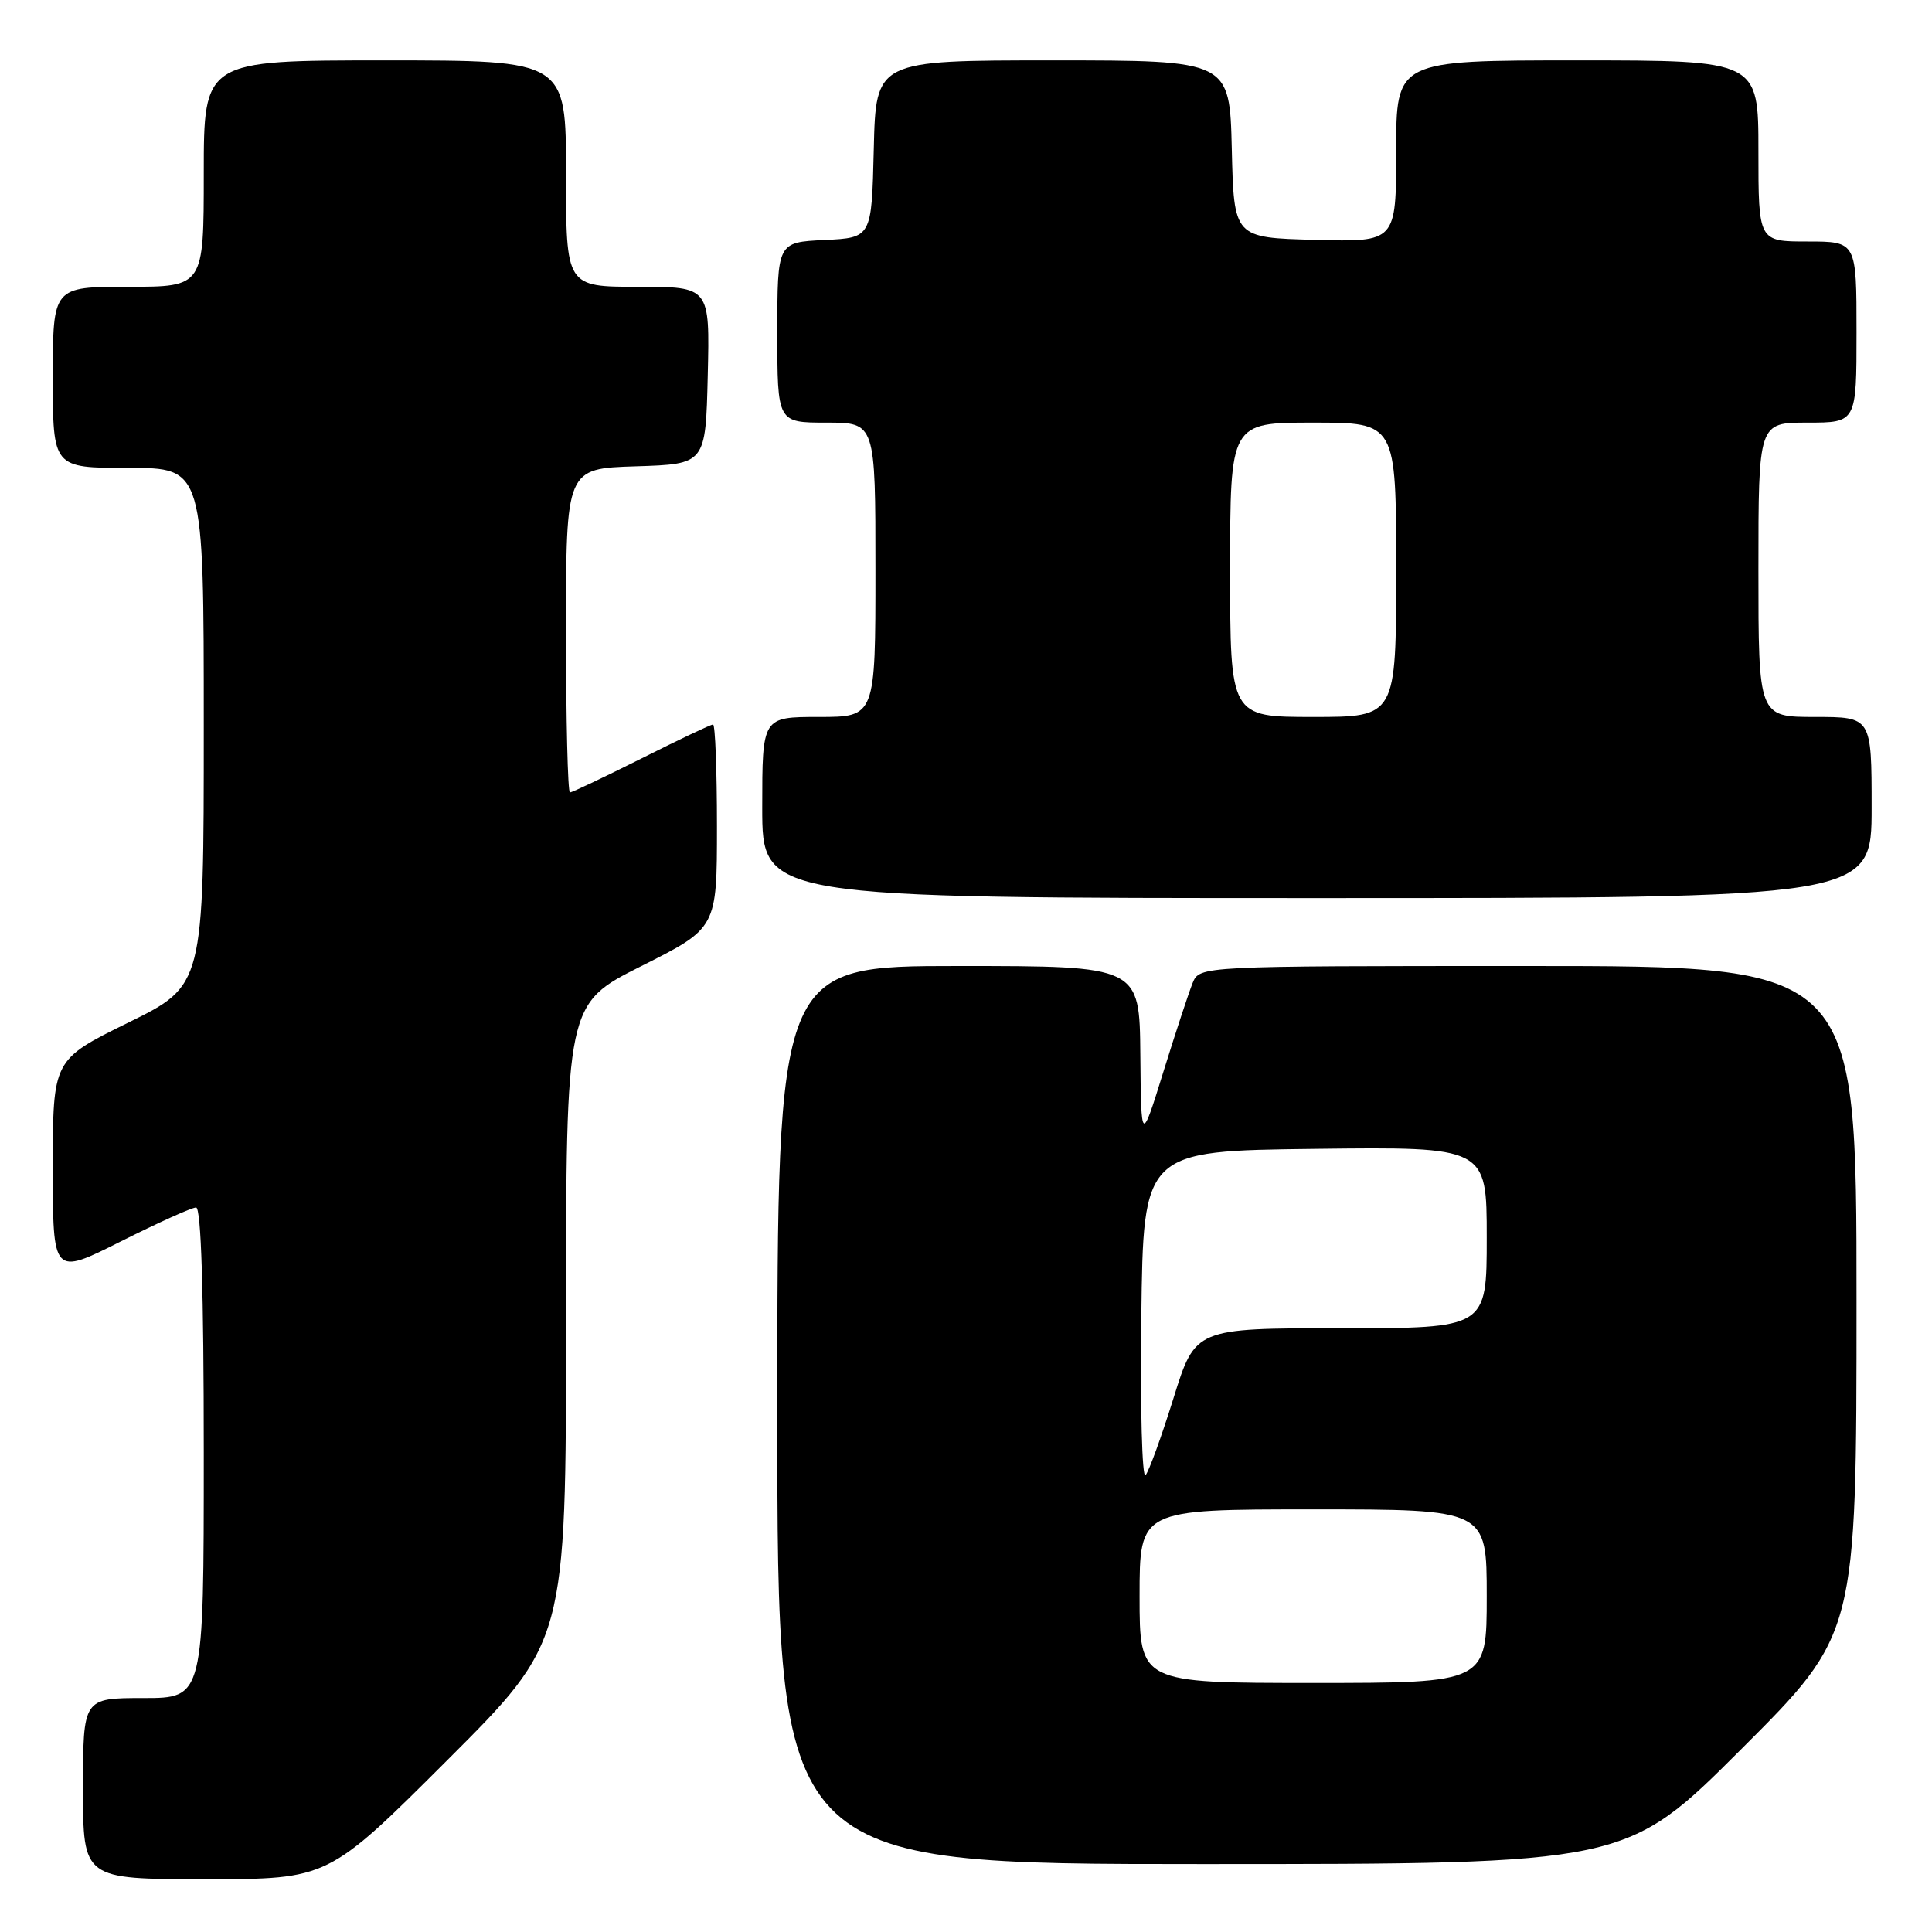<?xml version="1.0" encoding="UTF-8" standalone="no"?>
<!DOCTYPE svg PUBLIC "-//W3C//DTD SVG 1.1//EN" "http://www.w3.org/Graphics/SVG/1.1/DTD/svg11.dtd" >
<svg xmlns="http://www.w3.org/2000/svg" xmlns:xlink="http://www.w3.org/1999/xlink" version="1.1" viewBox="0 0 256 256">
 <g >
 <path fill="currentColor"
d=" M 59.24 233.26 C 75.00 217.52 75.00 217.52 75.00 175.27 C 75.00 133.02 75.00 133.02 85.00 128.00 C 95.00 122.98 95.00 122.98 95.00 109.49 C 95.00 102.07 94.77 96.00 94.48 96.00 C 94.19 96.00 89.93 98.02 85.00 100.50 C 80.07 102.97 75.81 105.00 75.52 105.00 C 75.23 105.00 75.00 95.34 75.00 83.54 C 75.00 62.08 75.00 62.08 84.25 61.79 C 93.50 61.50 93.50 61.50 93.78 49.75 C 94.06 38.00 94.06 38.00 84.53 38.00 C 75.00 38.00 75.00 38.00 75.00 23.00 C 75.00 8.00 75.00 8.00 51.00 8.00 C 27.00 8.00 27.00 8.00 27.00 23.00 C 27.00 38.00 27.00 38.00 17.00 38.00 C 7.00 38.00 7.00 38.00 7.00 50.00 C 7.00 62.00 7.00 62.00 17.00 62.00 C 27.00 62.00 27.00 62.00 27.00 96.29 C 27.00 130.58 27.00 130.58 17.00 135.50 C 7.00 140.42 7.00 140.42 7.00 154.72 C 7.00 169.02 7.00 169.02 15.98 164.51 C 20.92 162.03 25.42 160.00 25.98 160.00 C 26.65 160.00 27.00 171.08 27.00 192.50 C 27.00 225.00 27.00 225.00 19.00 225.00 C 11.00 225.00 11.00 225.00 11.00 237.00 C 11.00 249.00 11.00 249.00 27.24 249.00 C 43.48 249.00 43.48 249.00 59.24 233.26 Z  M 230.74 231.76 C 246.00 216.52 246.00 216.52 246.00 172.26 C 246.00 128.00 246.00 128.00 202.48 128.00 C 158.96 128.00 158.96 128.00 158.03 130.25 C 157.53 131.49 155.78 136.78 154.16 142.00 C 151.21 151.50 151.21 151.50 151.10 139.75 C 151.00 128.00 151.00 128.00 127.00 128.00 C 103.00 128.00 103.00 128.00 103.00 187.50 C 103.00 247.00 103.00 247.00 159.24 247.00 C 215.48 247.00 215.48 247.00 230.74 231.76 Z  M 248.00 107.00 C 248.00 95.00 248.00 95.00 240.50 95.00 C 233.00 95.00 233.00 95.00 233.00 75.50 C 233.00 56.00 233.00 56.00 239.50 56.00 C 246.00 56.00 246.00 56.00 246.00 44.00 C 246.00 32.00 246.00 32.00 239.50 32.00 C 233.00 32.00 233.00 32.00 233.00 20.00 C 233.00 8.00 233.00 8.00 209.00 8.00 C 185.00 8.00 185.00 8.00 185.00 20.03 C 185.00 32.07 185.00 32.07 174.25 31.78 C 163.50 31.50 163.50 31.50 163.22 19.75 C 162.94 8.00 162.94 8.00 139.50 8.00 C 116.06 8.00 116.06 8.00 115.78 19.75 C 115.50 31.50 115.50 31.50 109.25 31.80 C 103.00 32.10 103.00 32.10 103.00 44.05 C 103.00 56.00 103.00 56.00 109.50 56.00 C 116.00 56.00 116.00 56.00 116.00 75.50 C 116.00 95.00 116.00 95.00 108.50 95.00 C 101.00 95.00 101.00 95.00 101.00 107.00 C 101.00 119.00 101.00 119.00 174.50 119.00 C 248.00 119.00 248.00 119.00 248.00 107.00 Z  M 151.00 211.50 C 151.00 200.00 151.00 200.00 174.00 200.00 C 197.00 200.00 197.00 200.00 197.00 211.50 C 197.00 223.00 197.00 223.00 174.00 223.00 C 151.00 223.00 151.00 223.00 151.00 211.50 Z  M 151.23 174.47 C 151.50 152.50 151.50 152.50 174.25 152.23 C 197.00 151.96 197.00 151.96 197.00 163.98 C 197.00 176.00 197.00 176.00 177.69 176.00 C 158.38 176.00 158.38 176.00 155.50 185.25 C 153.91 190.34 152.25 194.94 151.79 195.47 C 151.33 196.00 151.08 186.55 151.23 174.47 Z  M 163.00 75.50 C 163.00 56.00 163.00 56.00 174.00 56.00 C 185.00 56.00 185.00 56.00 185.00 75.50 C 185.00 95.00 185.00 95.00 174.00 95.00 C 163.00 95.00 163.00 95.00 163.00 75.50 Z "/>
</g>
</svg>